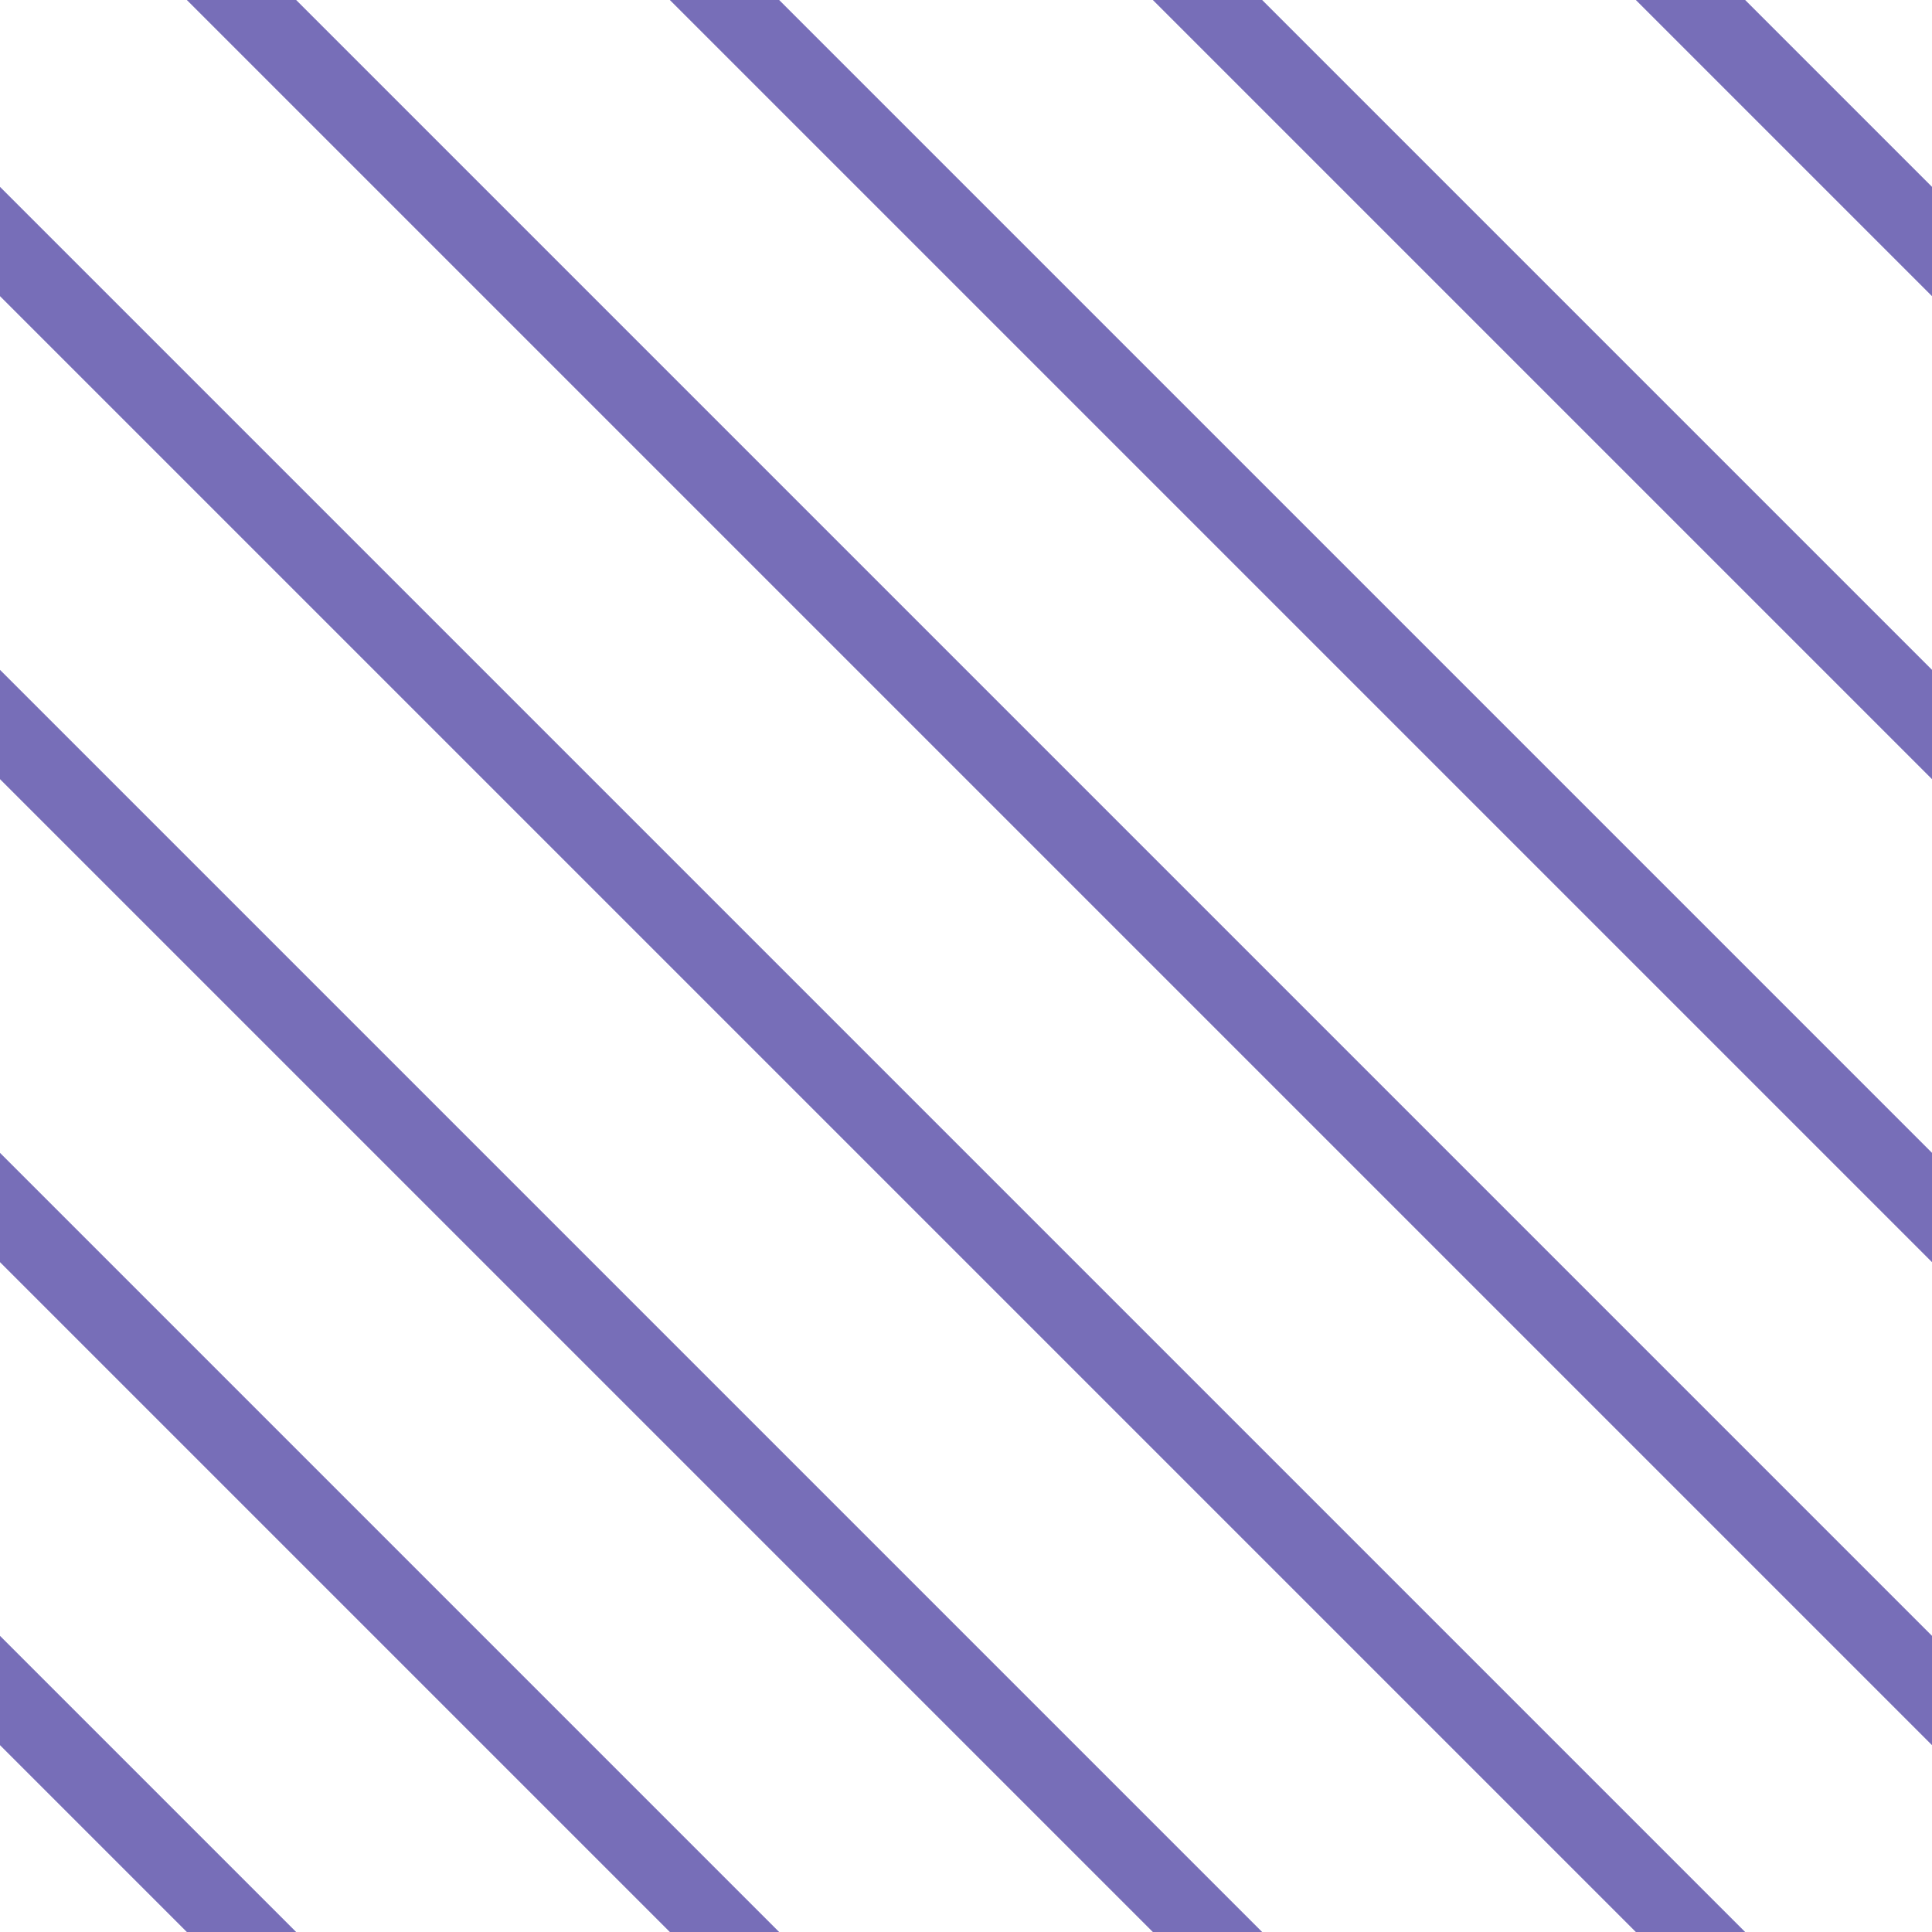 <?xml version="1.0" encoding="UTF-8"?>
<svg xmlns="http://www.w3.org/2000/svg" xmlns:xlink="http://www.w3.org/1999/xlink" style="isolation:isolate" viewBox="0 0 200 200" width="200" height="200">
<line x1='0' y1='25' x2='175' y2='200' stroke-width='8' stroke-linecap='square' stroke='#776EB8' />
<line x1='0' y1='75' x2='125' y2='200' stroke-width='8' stroke-linecap='square' stroke='#776EB8' />
<line x1='0' y1='125' x2='75' y2='200' stroke-width='8' stroke-linecap='square' stroke='#776EB8' />
<line x1='0' y1='175' x2='25' y2='200' stroke-width='8' stroke-linecap='square' stroke='#776EB8' />
<line x1='25' y1='0' x2='200' y2='175' stroke-width='8' stroke-linecap='square' stroke='#776EB8' />
<line x1='75' y1='0' x2='200' y2='125' stroke-width='8' stroke-linecap='square' stroke='#776EB8' />
<line x1='125' y1='0' x2='200' y2='75' stroke-width='8' stroke-linecap='square' stroke='#776EB8' />
<line x1='175' y1='0' x2='200' y2='25' stroke-width='8' stroke-linecap='square' stroke='#776EB8' />
</svg>
